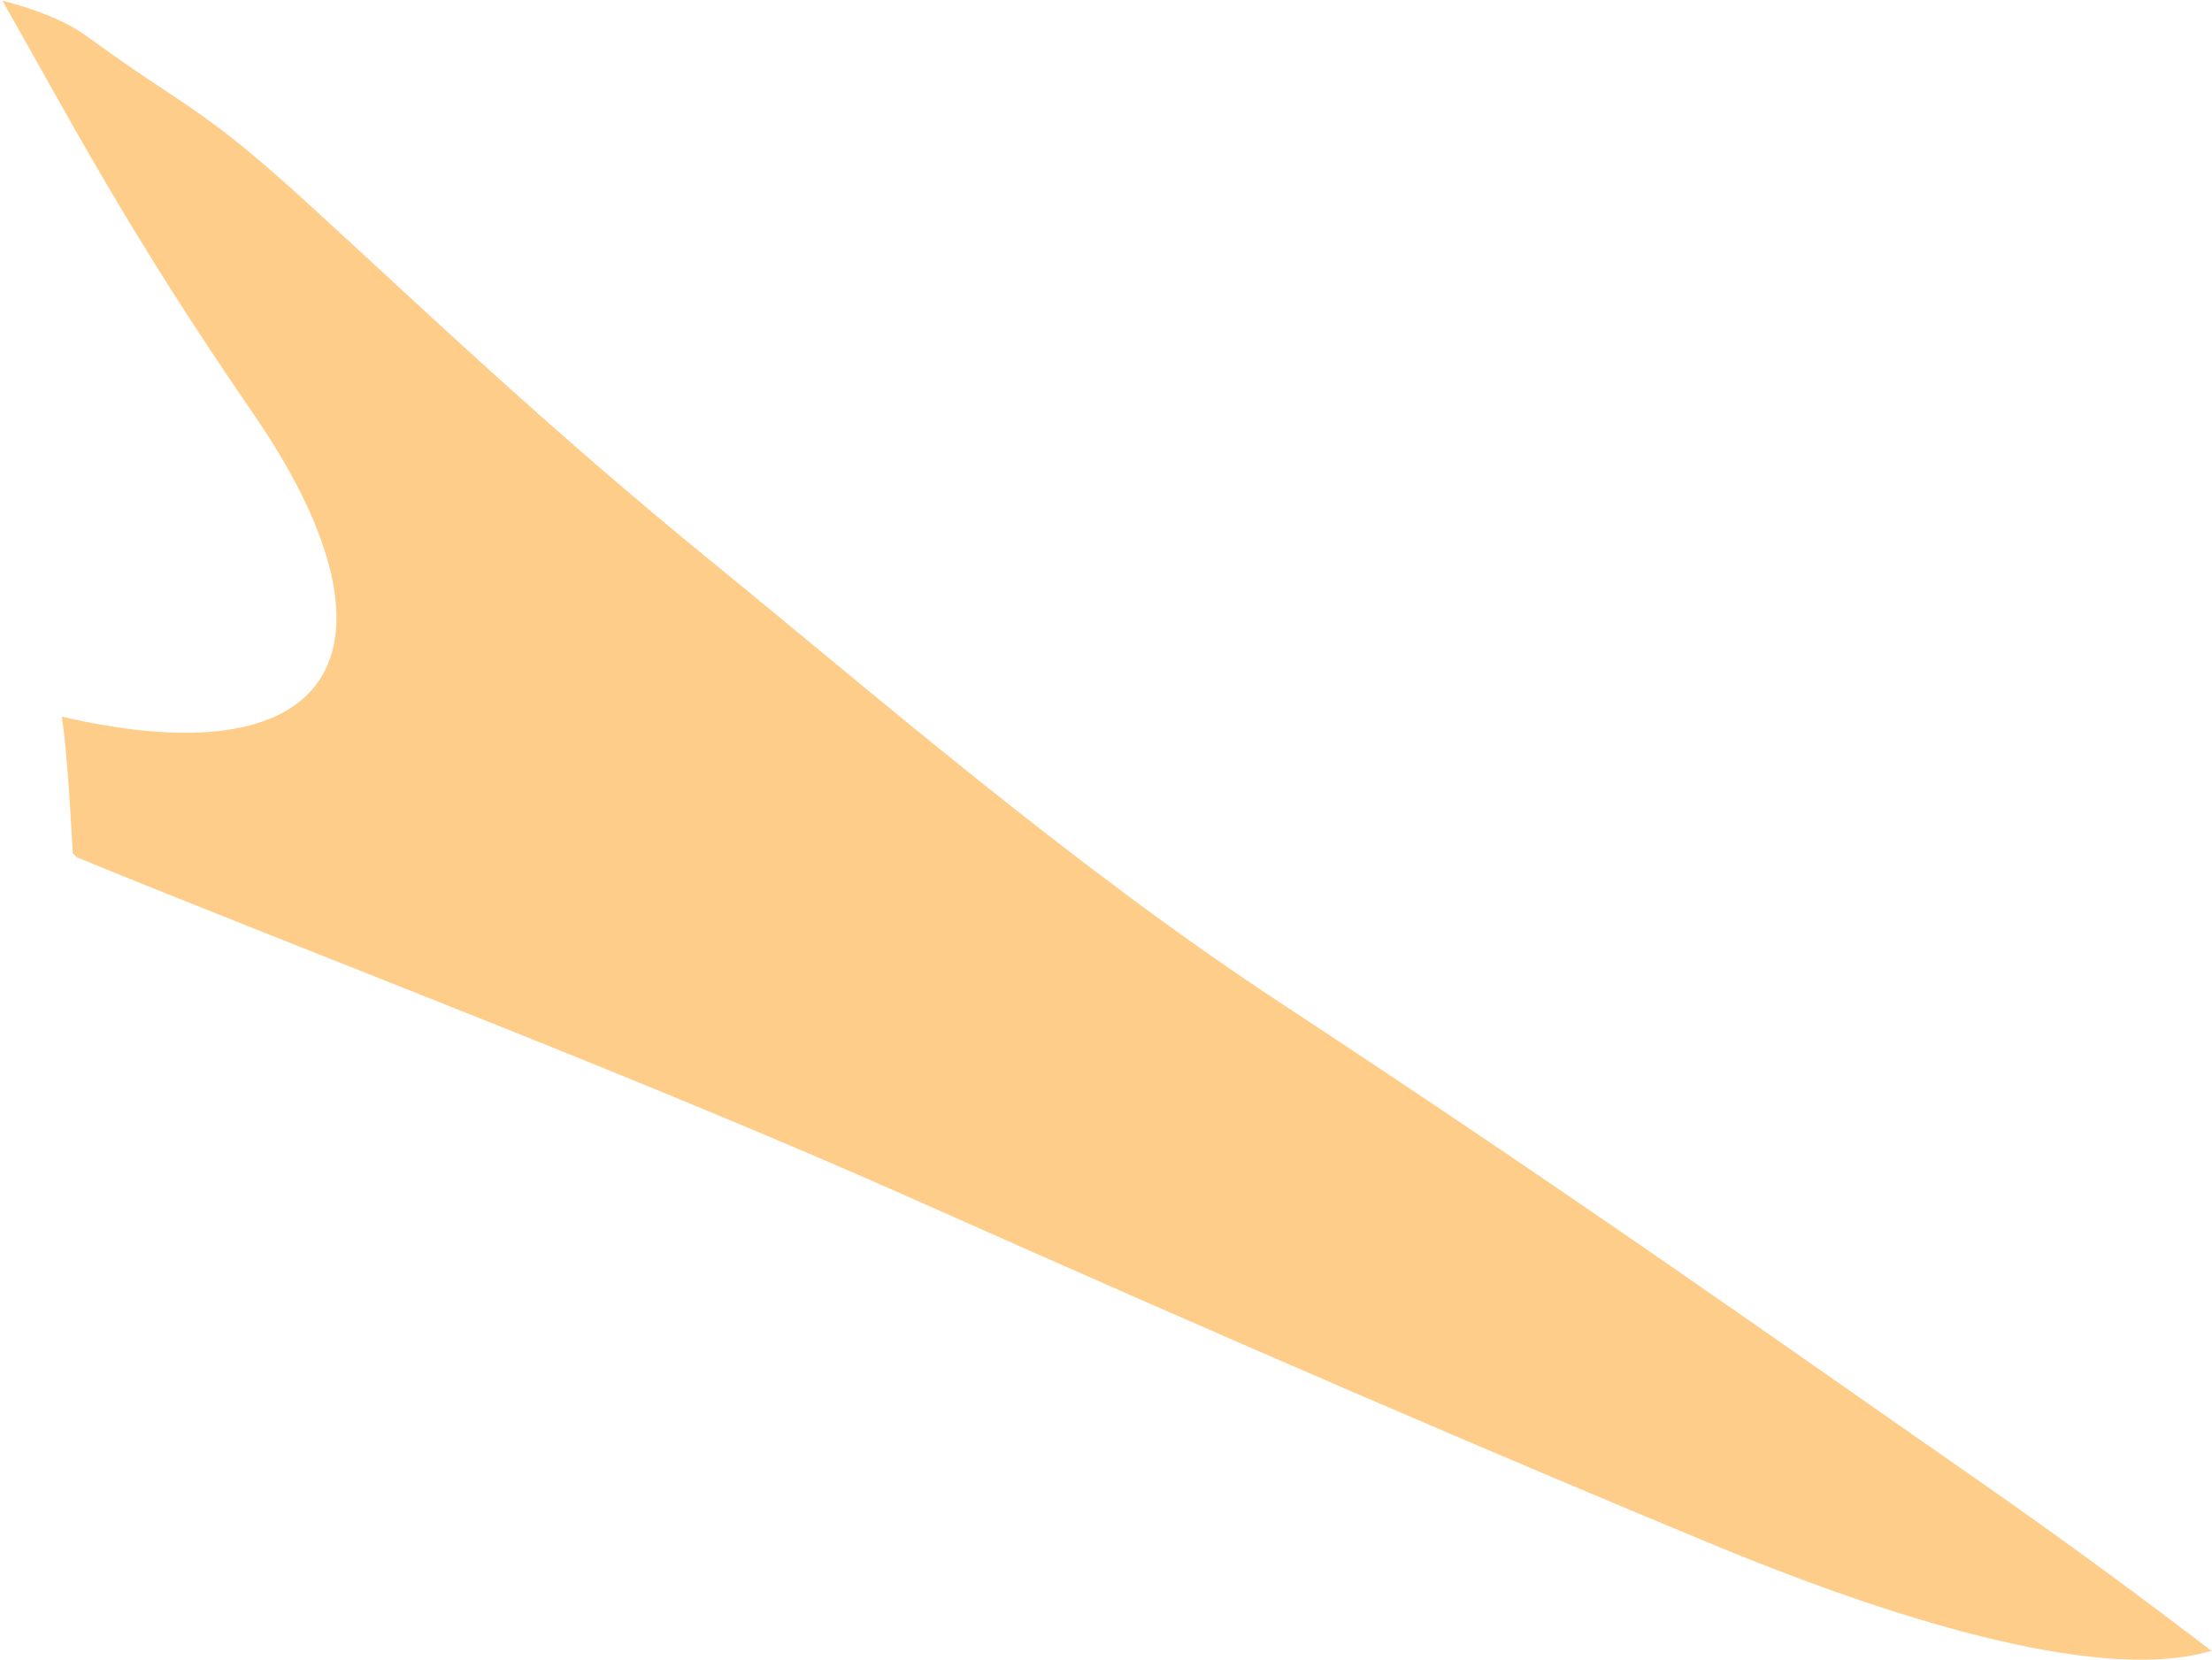 <?xml version="1.0" encoding="iso-8859-1"?>
<!-- Generator: Adobe Illustrator 16.0.0, SVG Export Plug-In . SVG Version: 6.00 Build 0)  -->
<!DOCTYPE svg PUBLIC "-//W3C//DTD SVG 1.1//EN" "http://www.w3.org/Graphics/SVG/1.1/DTD/svg11.dtd">
<svg version="1.1" id="Layer_1" xmlns="http://www.w3.org/2000/svg" xmlns:xlink="http://www.w3.org/1999/xlink" x="0px" y="0px"
	 width="25.256px" height="18.949px" viewBox="0 0 25.256 18.949" style="enable-background:new 0 0 25.256 18.949;"
	 xml:space="preserve">
<path style="fill:#FFCD8A;" d="M0,0c0.415,0.106,0.762,0.245,0.992,0.414C2.097,1.225,2.27,1.187,3.487,2.297
	c1.29,1.176,2.714,2.549,4.688,4.155c1.722,1.401,4.042,3.417,6.417,4.979c3.463,2.277,5.658,3.845,8.064,5.519
	c0.922,0.643,1.801,1.291,2.6,1.903l-0.025-0.001c-1.188,0.344-3.381-0.27-5.66-1.213c-2.416-1-5.523-2.336-9.04-3.904
	c-3.241-1.444-6.83-2.791-9.651-3.946L0.831,9.743c-0.039-0.724-0.077-1.24-0.125-1.562H0.7c3.234,0.75,3.988-0.853,2.184-3.47
	C1.45,2.628,0.804,1.37,0.028,0.009L0,0z"/>
</svg>
